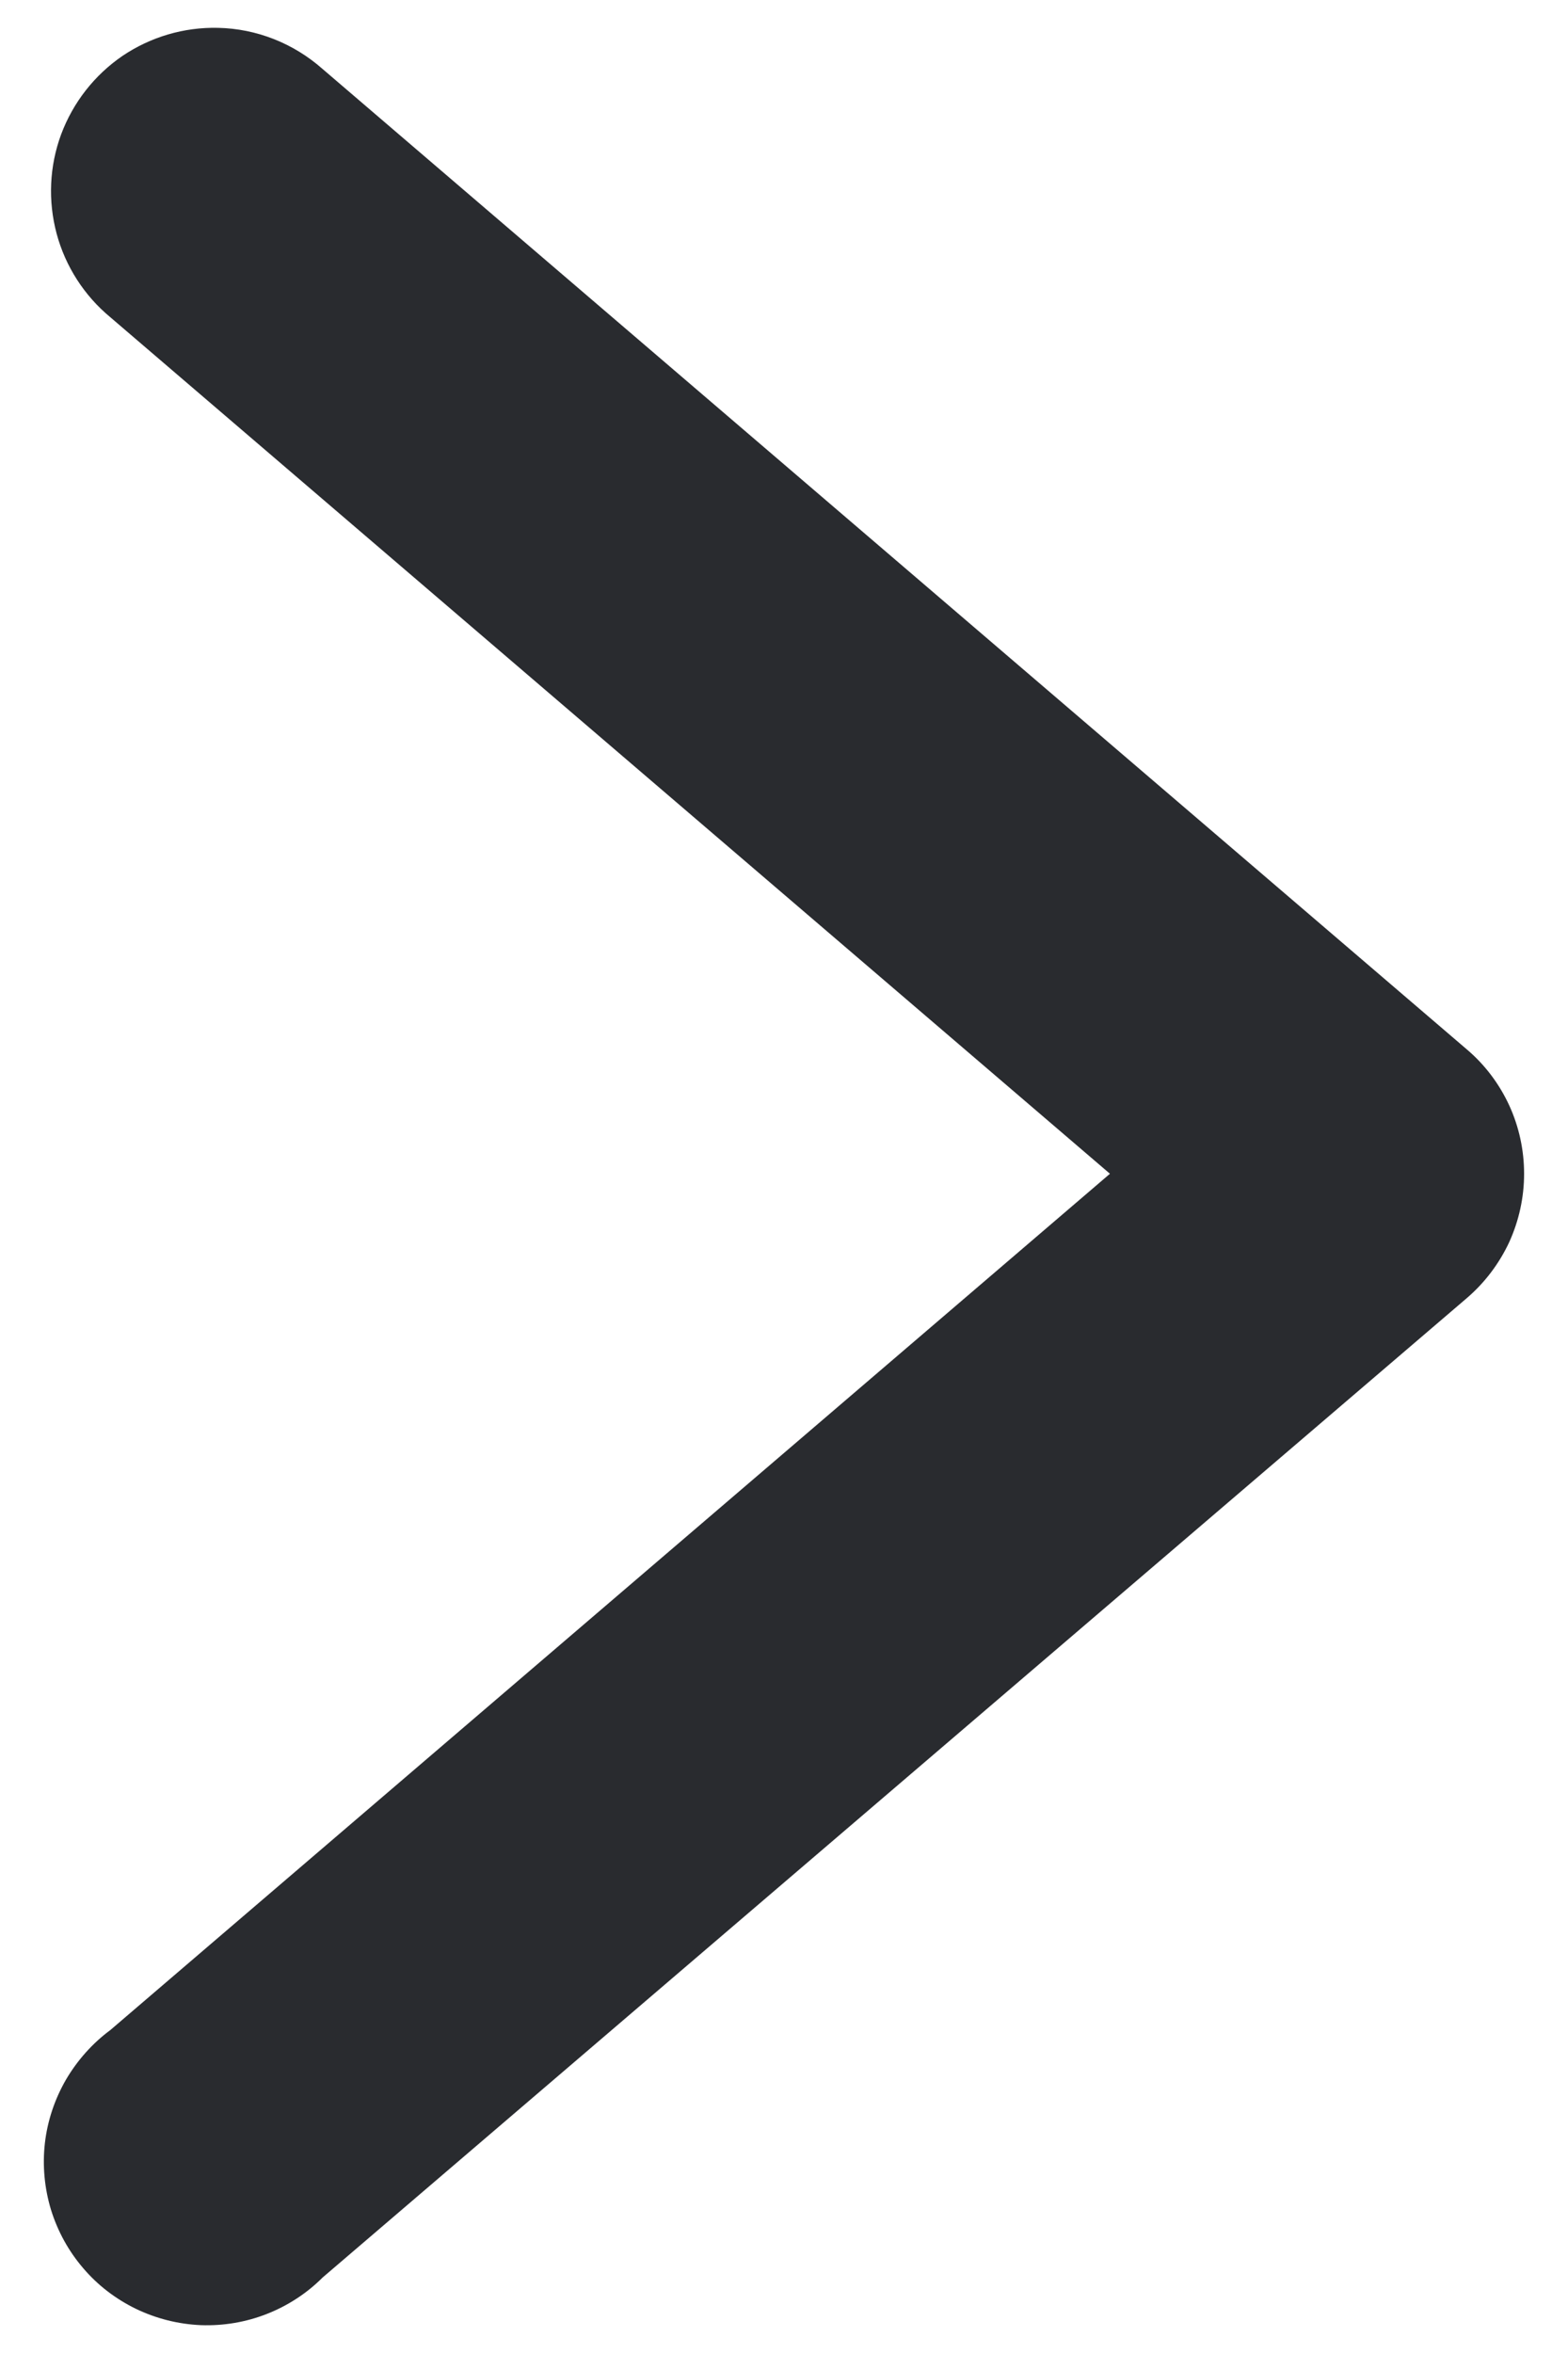 <svg width="8" height="12" viewBox="0 0 8 12" fill="none" xmlns="http://www.w3.org/2000/svg">
<path d="M1.112 0.142C0.939 0.138 0.769 0.188 0.625 0.285C0.482 0.383 0.373 0.522 0.312 0.685C0.252 0.847 0.244 1.024 0.289 1.192C0.334 1.359 0.43 1.508 0.563 1.618L5.663 5.986L0.563 10.353C0.471 10.421 0.394 10.508 0.336 10.607C0.279 10.706 0.242 10.816 0.229 10.93C0.216 11.044 0.227 11.16 0.26 11.269C0.294 11.379 0.35 11.481 0.425 11.568C0.499 11.655 0.591 11.725 0.694 11.775C0.798 11.825 0.91 11.853 1.025 11.858C1.14 11.862 1.254 11.843 1.361 11.801C1.468 11.759 1.565 11.696 1.646 11.615L7.484 6.62C7.576 6.541 7.649 6.444 7.7 6.335C7.75 6.225 7.776 6.106 7.776 5.986C7.776 5.865 7.75 5.746 7.7 5.637C7.649 5.527 7.576 5.43 7.484 5.352L1.646 0.352C1.498 0.221 1.309 0.146 1.112 0.142Z" fill="#292B2F"/>
</svg>
